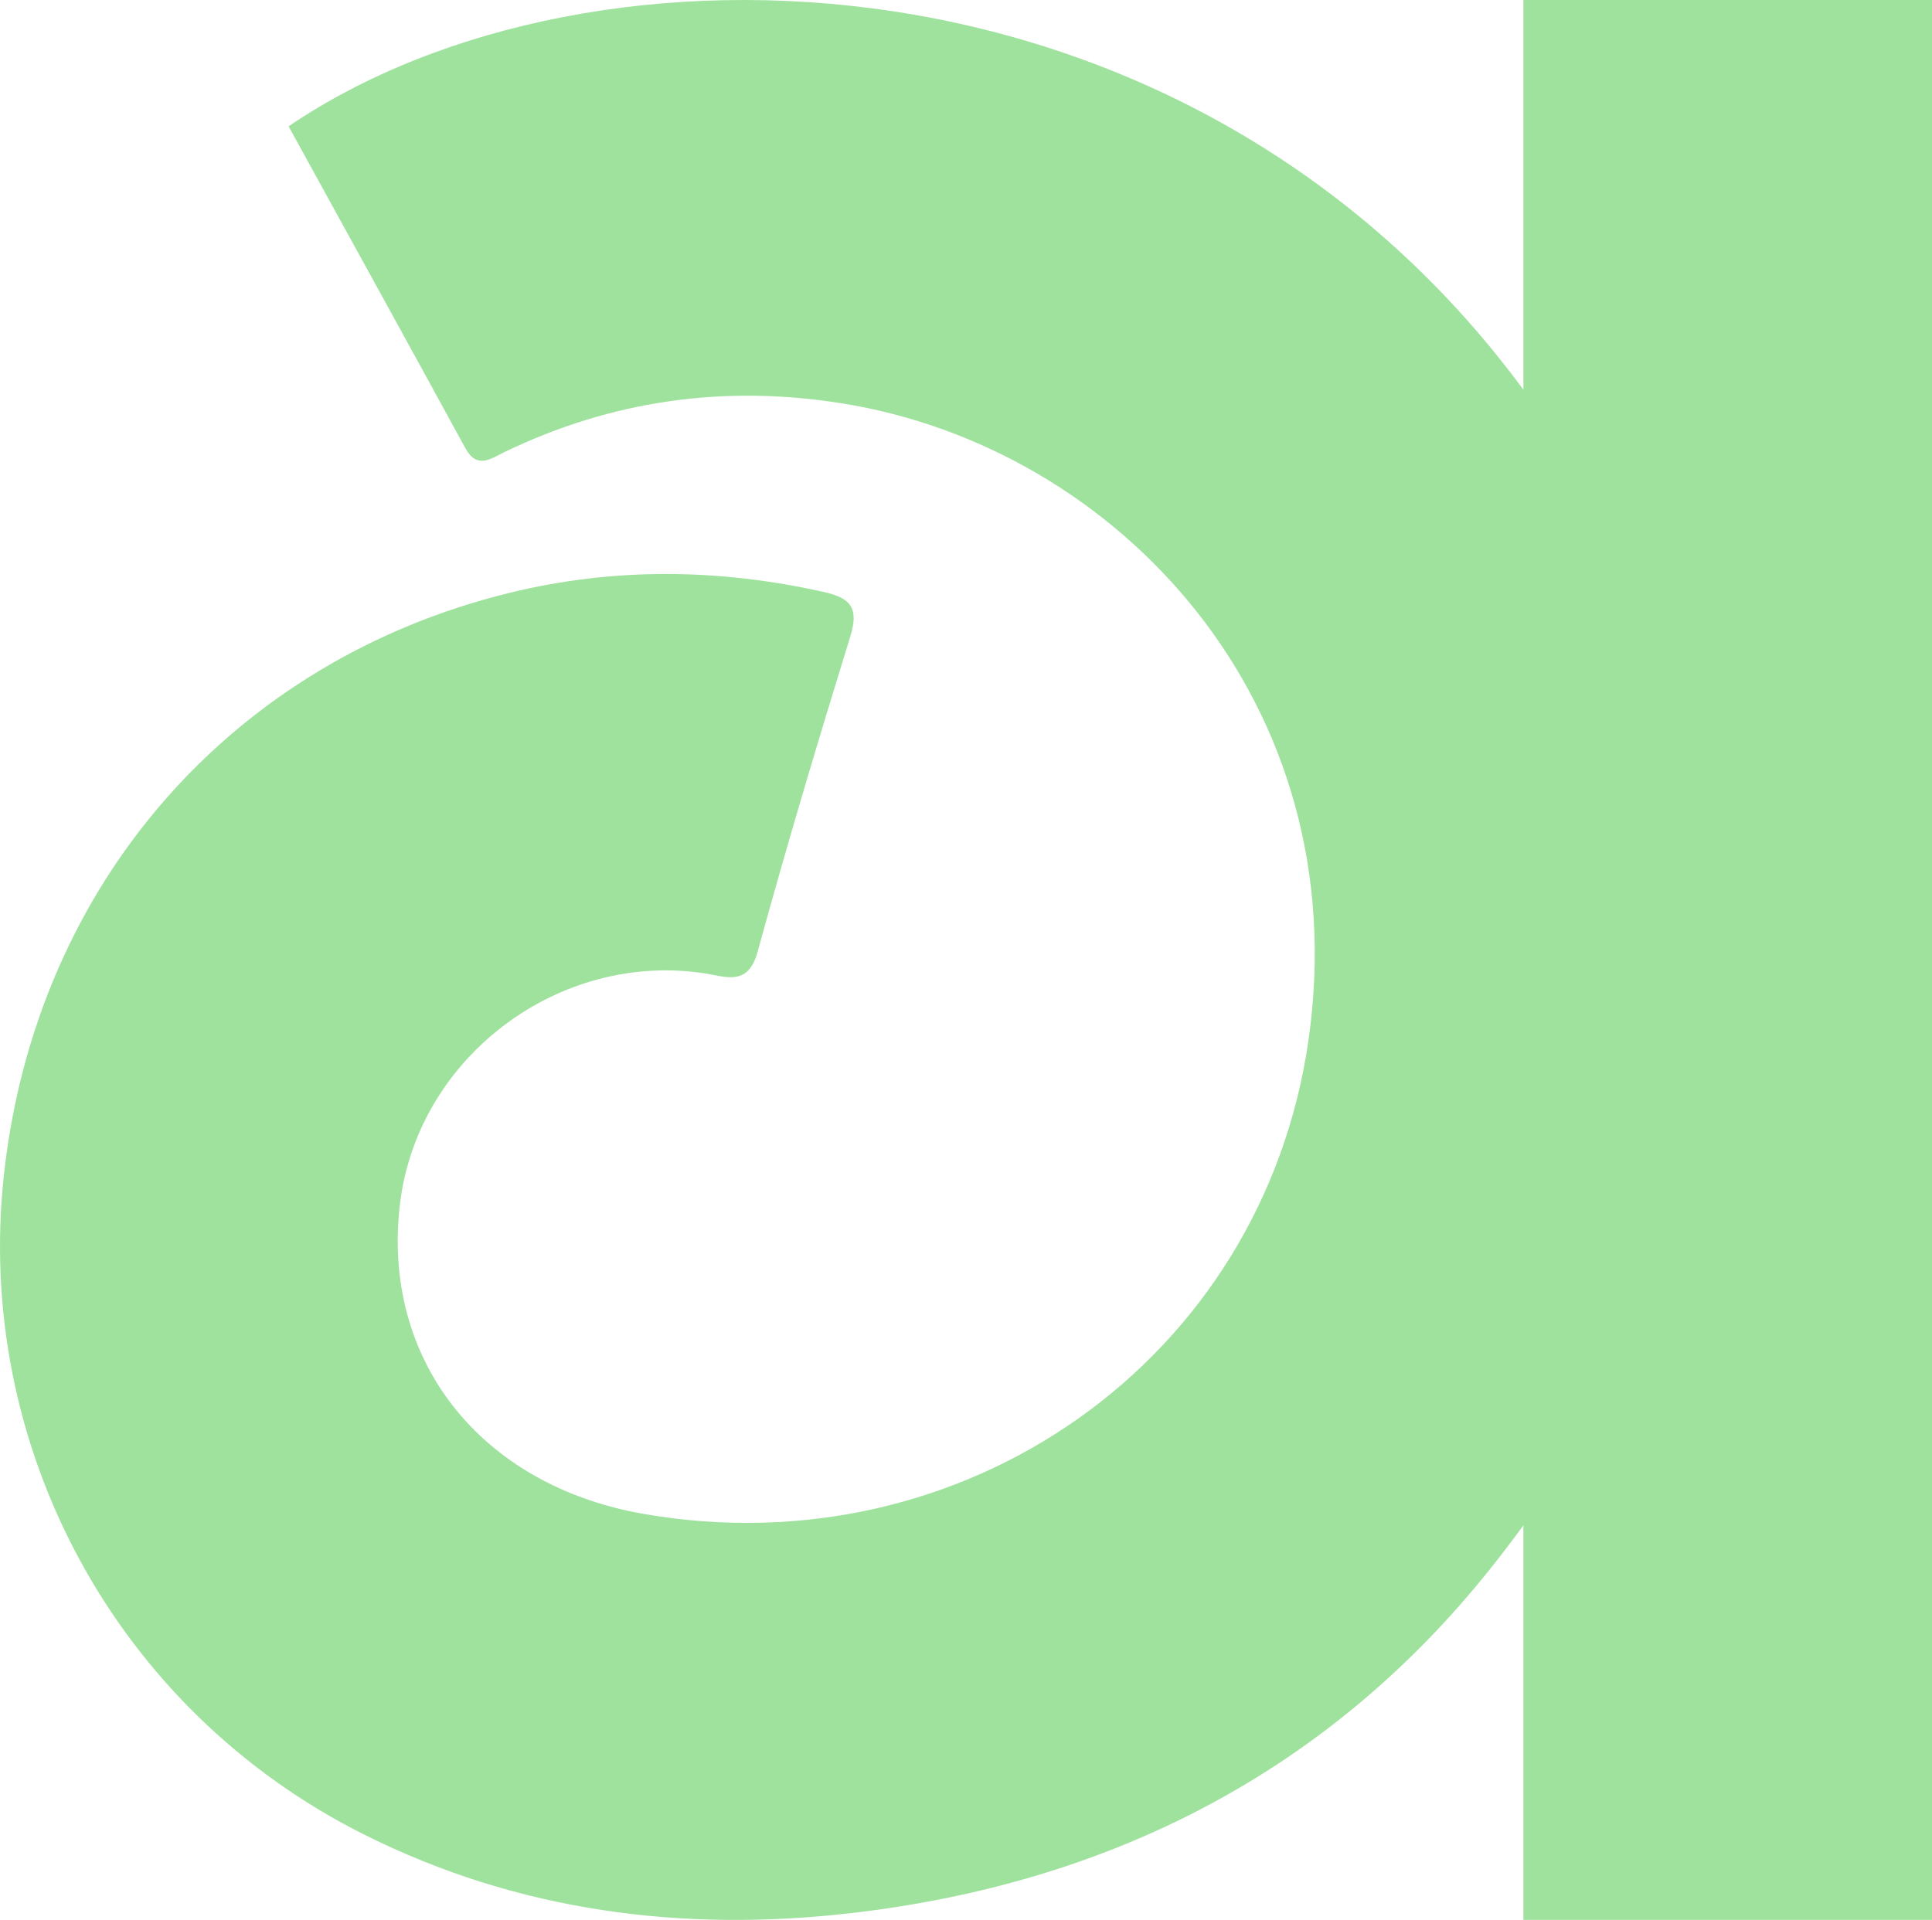 <svg width="662" height="658" viewBox="0 0 662 658" fill="none" xmlns="http://www.w3.org/2000/svg">
<path d="M662 658H522V522.754C518.316 527.814 514.474 532.851 510.472 537.863C455.094 607.224 380.382 645.377 291.896 655.634C233.785 662.37 177.593 655.112 125.039 628.881C39.388 586.13 -8.867 495.369 1.355 402.504C12.389 302.262 80.158 226.324 174.537 203.194C210.519 194.376 246.389 194.849 282.427 202.922C291.698 204.999 294.305 208.58 291.358 218.122C280.287 253.973 269.522 289.934 259.62 326.121C256.349 338.076 248.913 334.754 241.648 333.623C191.621 325.837 143.195 362.237 137.081 412.36C130.553 465.882 164.451 509.095 220.627 518.865C330.099 537.905 432.57 466.452 448.351 356.514C464.957 240.825 382.968 153.318 288.47 138.233C248.136 131.795 209.625 137.198 172.829 154.944C168.219 157.168 163.482 160.972 159.448 153.583C139.331 116.733 119.046 79.972 98.884 43.295C202.674 -27.278 408.036 -21.104 522 133.565V5.02818e-05H662V658Z" fill="#9FE29E"/>
</svg>
